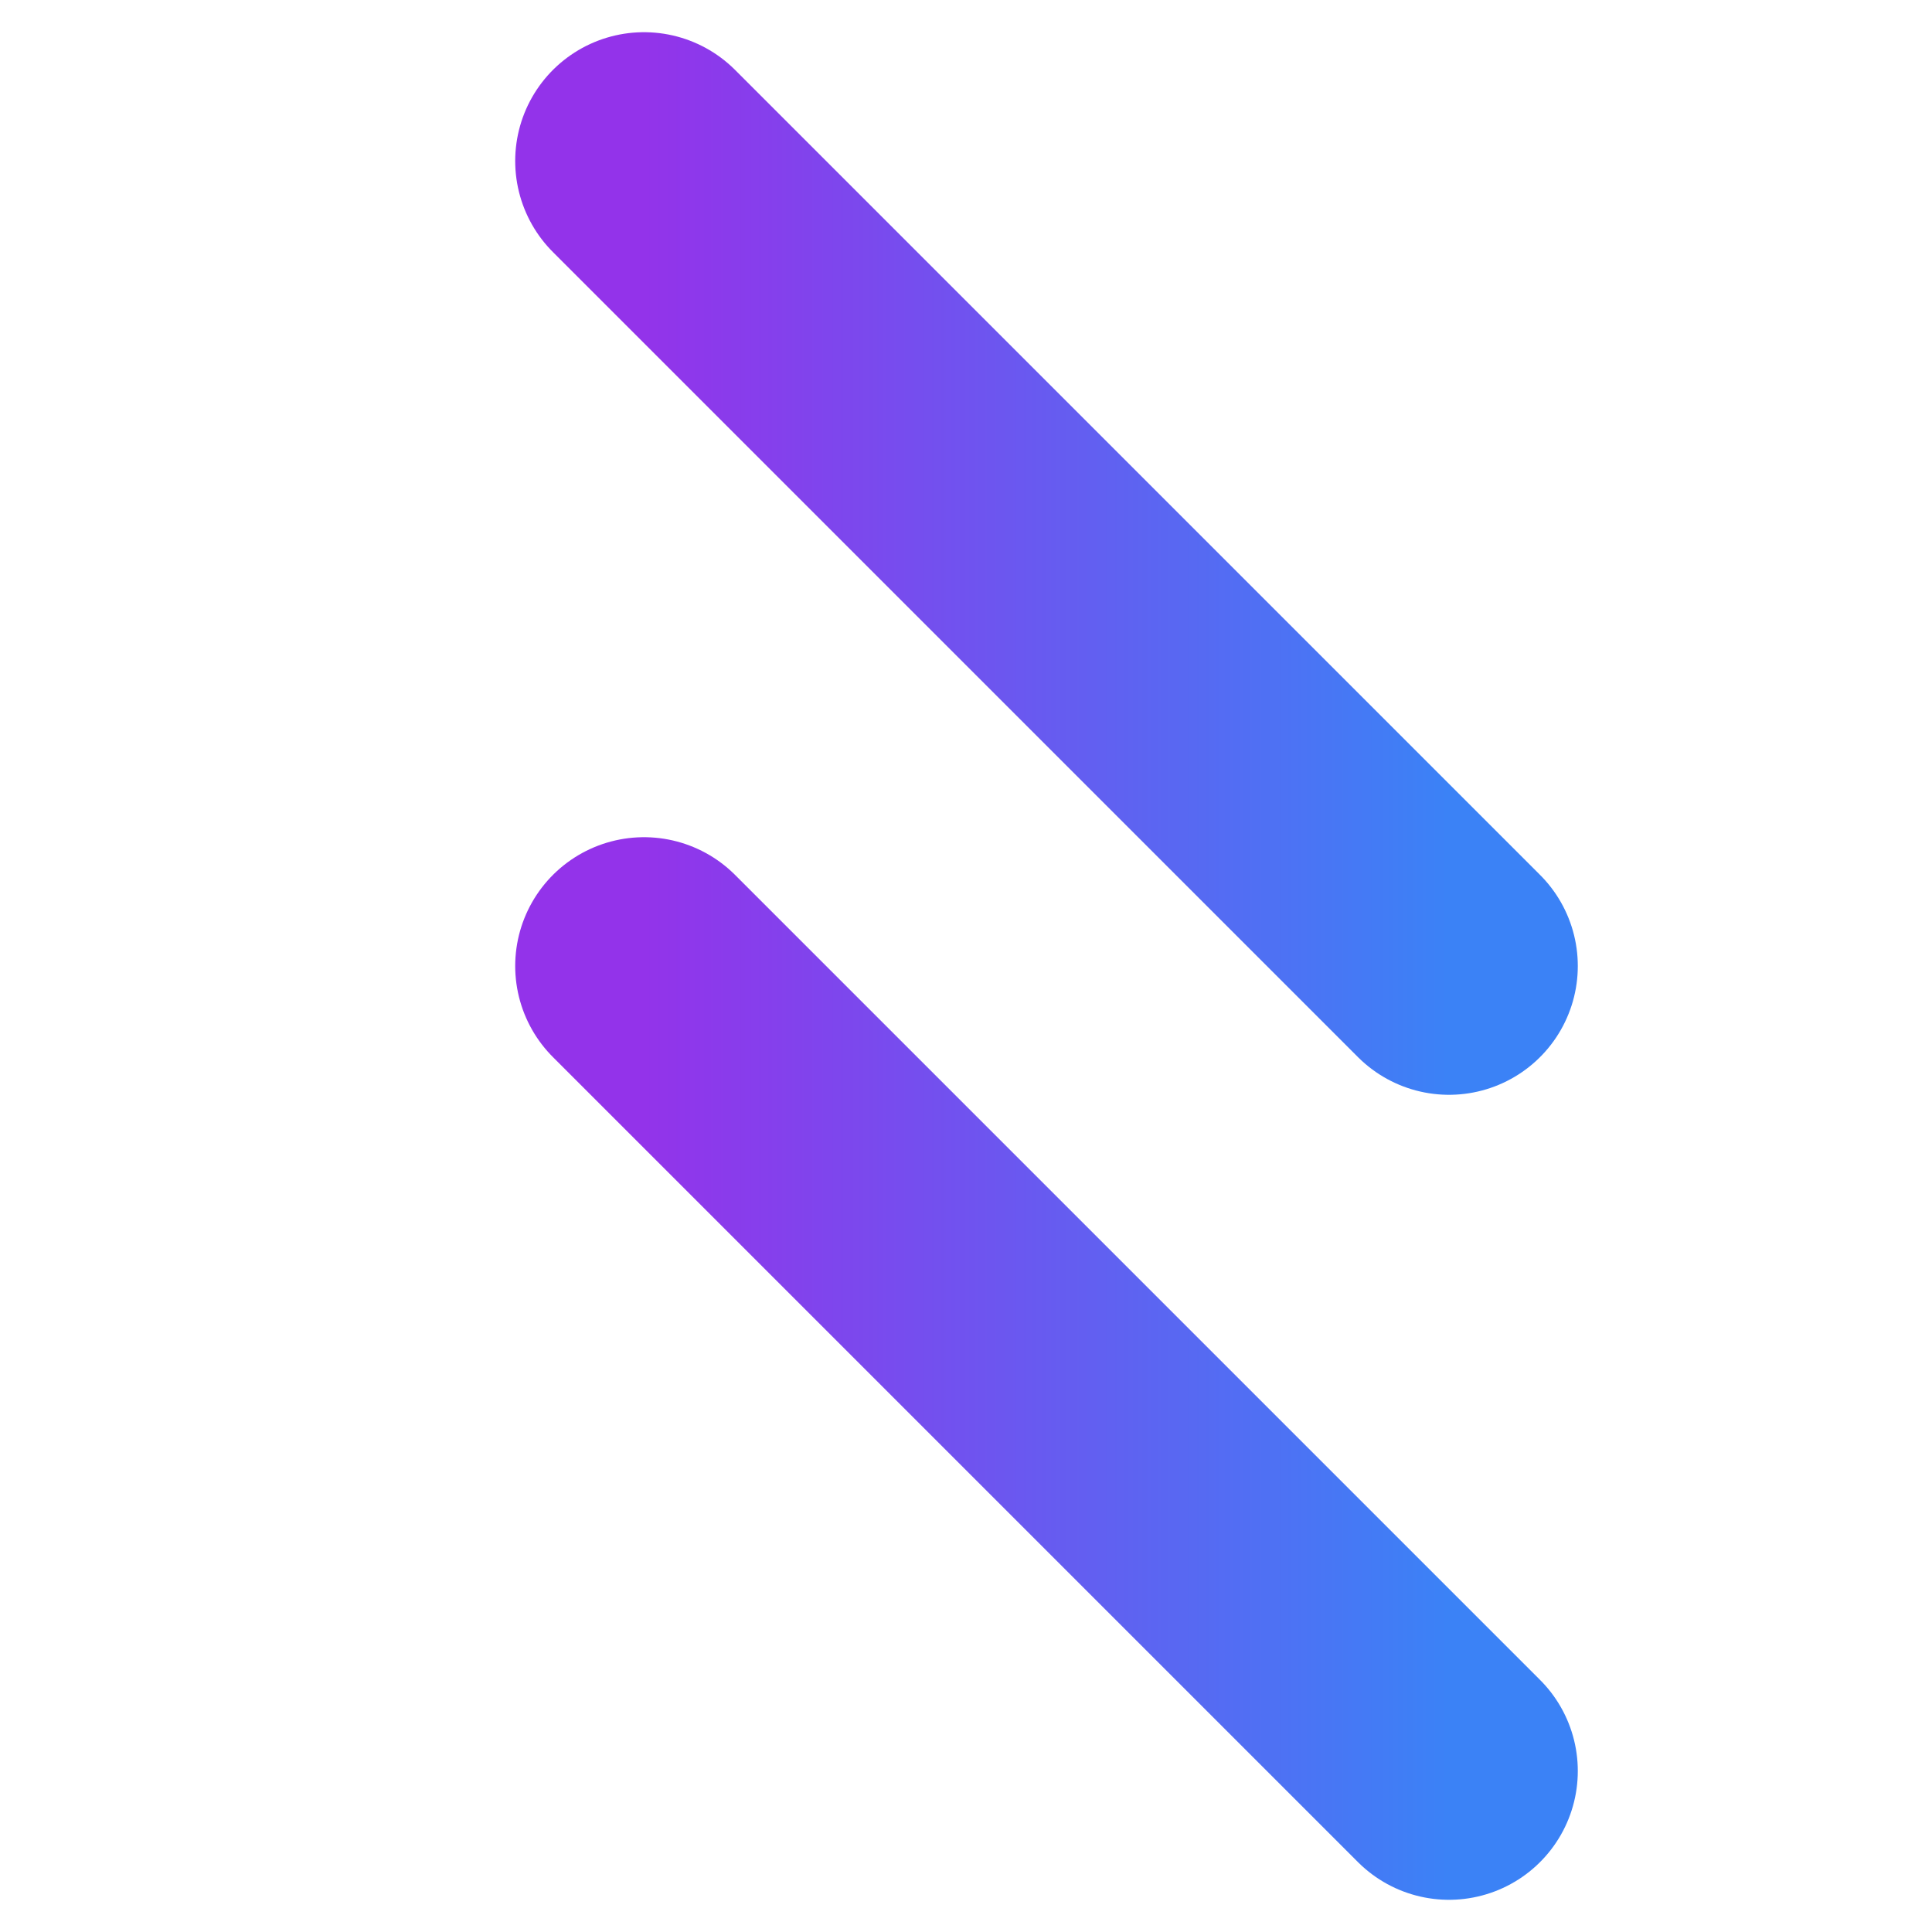 <svg xmlns="http://www.w3.org/2000/svg" width="60" height="60" viewBox="0 0 60 60" fill="none">
  <path d="M20 5L20 55" stroke="url(#purple-blue-gradient)" stroke-width="8" stroke-linecap="round"/>
  <path d="M20 5L45 30" stroke="url(#purple-blue-gradient)" stroke-width="8" stroke-linecap="round"/>
  <path d="M20 30L45 30" stroke="url(#purple-blue-gradient)" stroke-width="8" stroke-linecap="round"/>
  <path d="M20 30L45 55" stroke="url(#purple-blue-gradient)" stroke-width="8" stroke-linecap="round"/>
  <defs>
    <linearGradient id="purple-blue-gradient" x1="0%" y1="0%" x2="100%" y2="0%">
      <stop offset="0%" stop-color="#9333ea"/>
      <stop offset="100%" stop-color="#3b82f6"/>
    </linearGradient>
  </defs>
</svg>